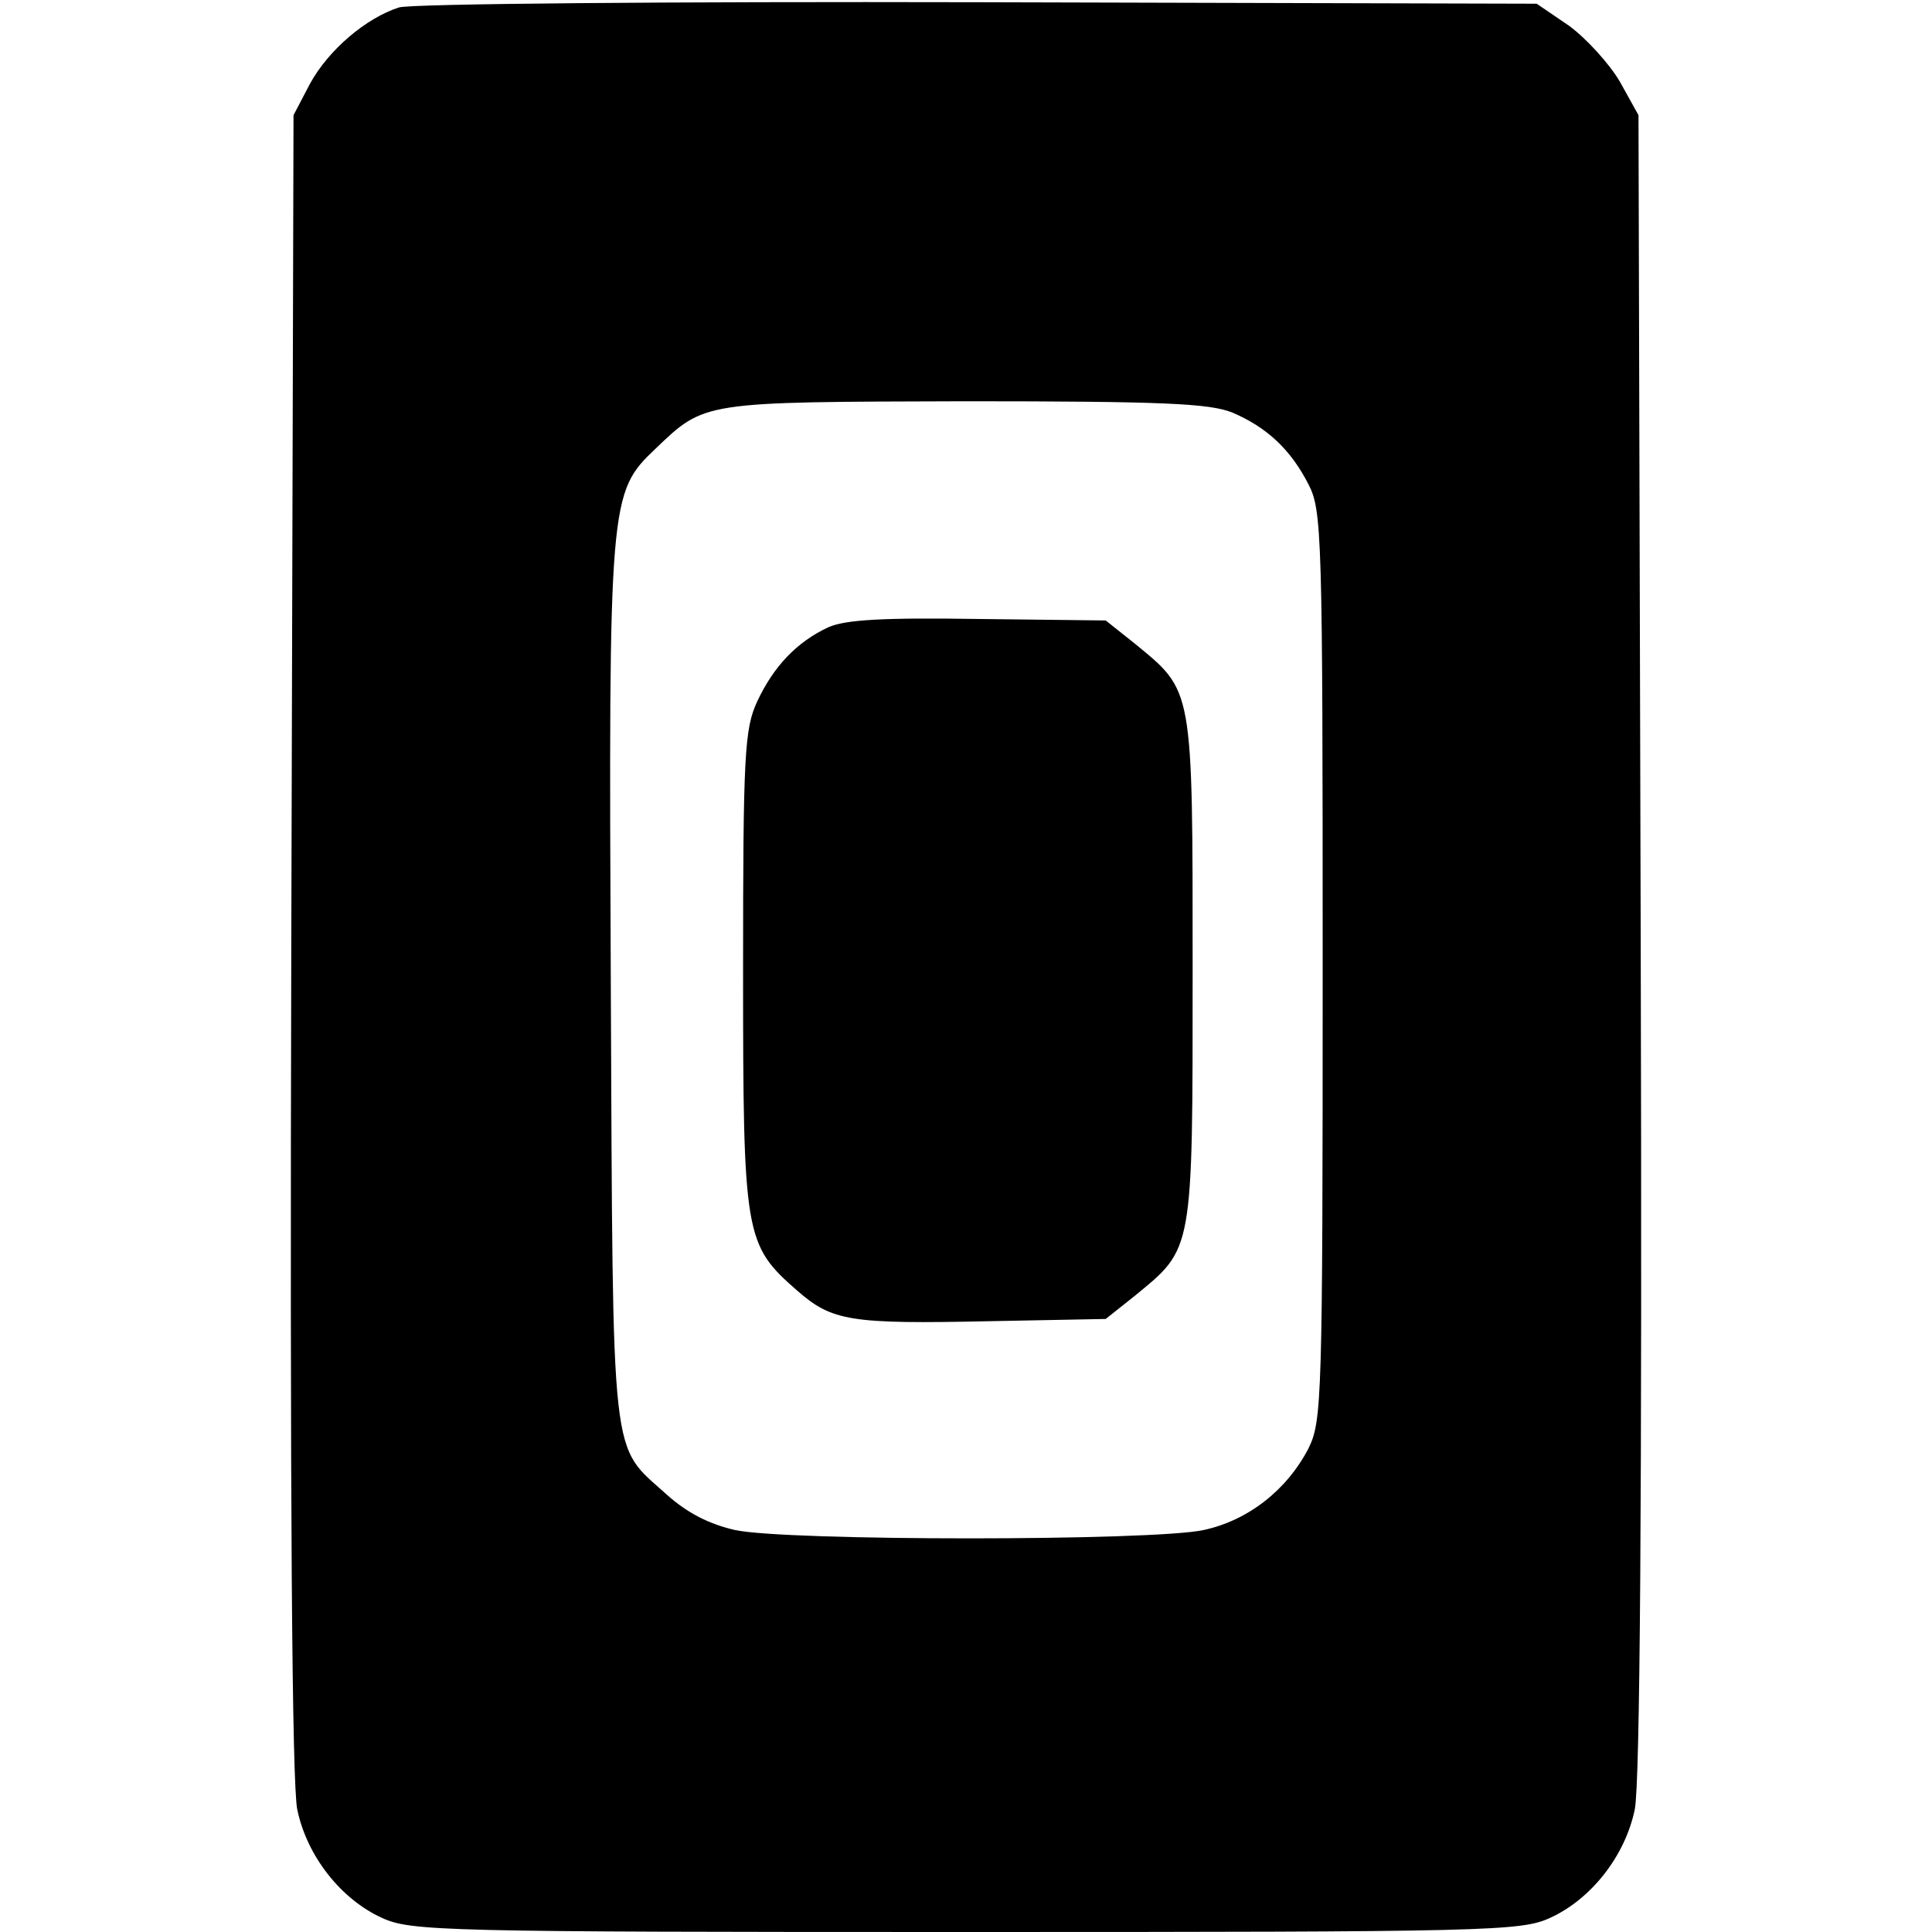 <?xml version="1.0" standalone="no"?>
<!DOCTYPE svg PUBLIC "-//W3C//DTD SVG 20010904//EN"
 "http://www.w3.org/TR/2001/REC-SVG-20010904/DTD/svg10.dtd">
<svg version="1.0" xmlns="http://www.w3.org/2000/svg"
 width="260pt" height="260pt" viewBox="0 0 260 260"
 preserveAspectRatio="xMidYMid meet">
<g transform="translate(0,260) scale(0.1,-0.1)"
fill="#000000" stroke="none">
<path d="M537 2590 c-44 -14 -95 -57 -120 -103 l-22 -42 -3 -1115 c-2 -752 1
-1131 8 -1165 13 -63 59 -121 114 -146 39 -18 83 -19 786 -19 703 0 747 1 786
19 55 25 101 83 114 146 7 34 10 413 8 1165 l-3 1115 -25 45 c-14 24 -45 58
-68 75 l-44 30 -751 2 c-414 1 -765 -2 -780 -7z m1121 -545 c47 -20 79 -50
103 -97 18 -35 19 -67 19 -648 0 -585 -1 -612 -19 -649 -29 -56 -81 -97 -141
-110 -68 -15 -563 -15 -631 0 -35 8 -64 23 -91 47 -77 70 -73 28 -76 686 -3
655 -2 663 60 722 67 64 62 63 416 64 269 0 329 -3 360 -15z"/>
<path d="M1115 1756 c-43 -20 -74 -53 -96 -100 -17 -37 -19 -70 -19 -361 0
-359 2 -370 73 -432 47 -41 71 -45 259 -41 l156 3 39 31 c79 65 78 56 78 439
0 383 1 374 -78 439 l-39 31 -171 2 c-129 2 -179 -1 -202 -11z"/>
</g>
</svg>
